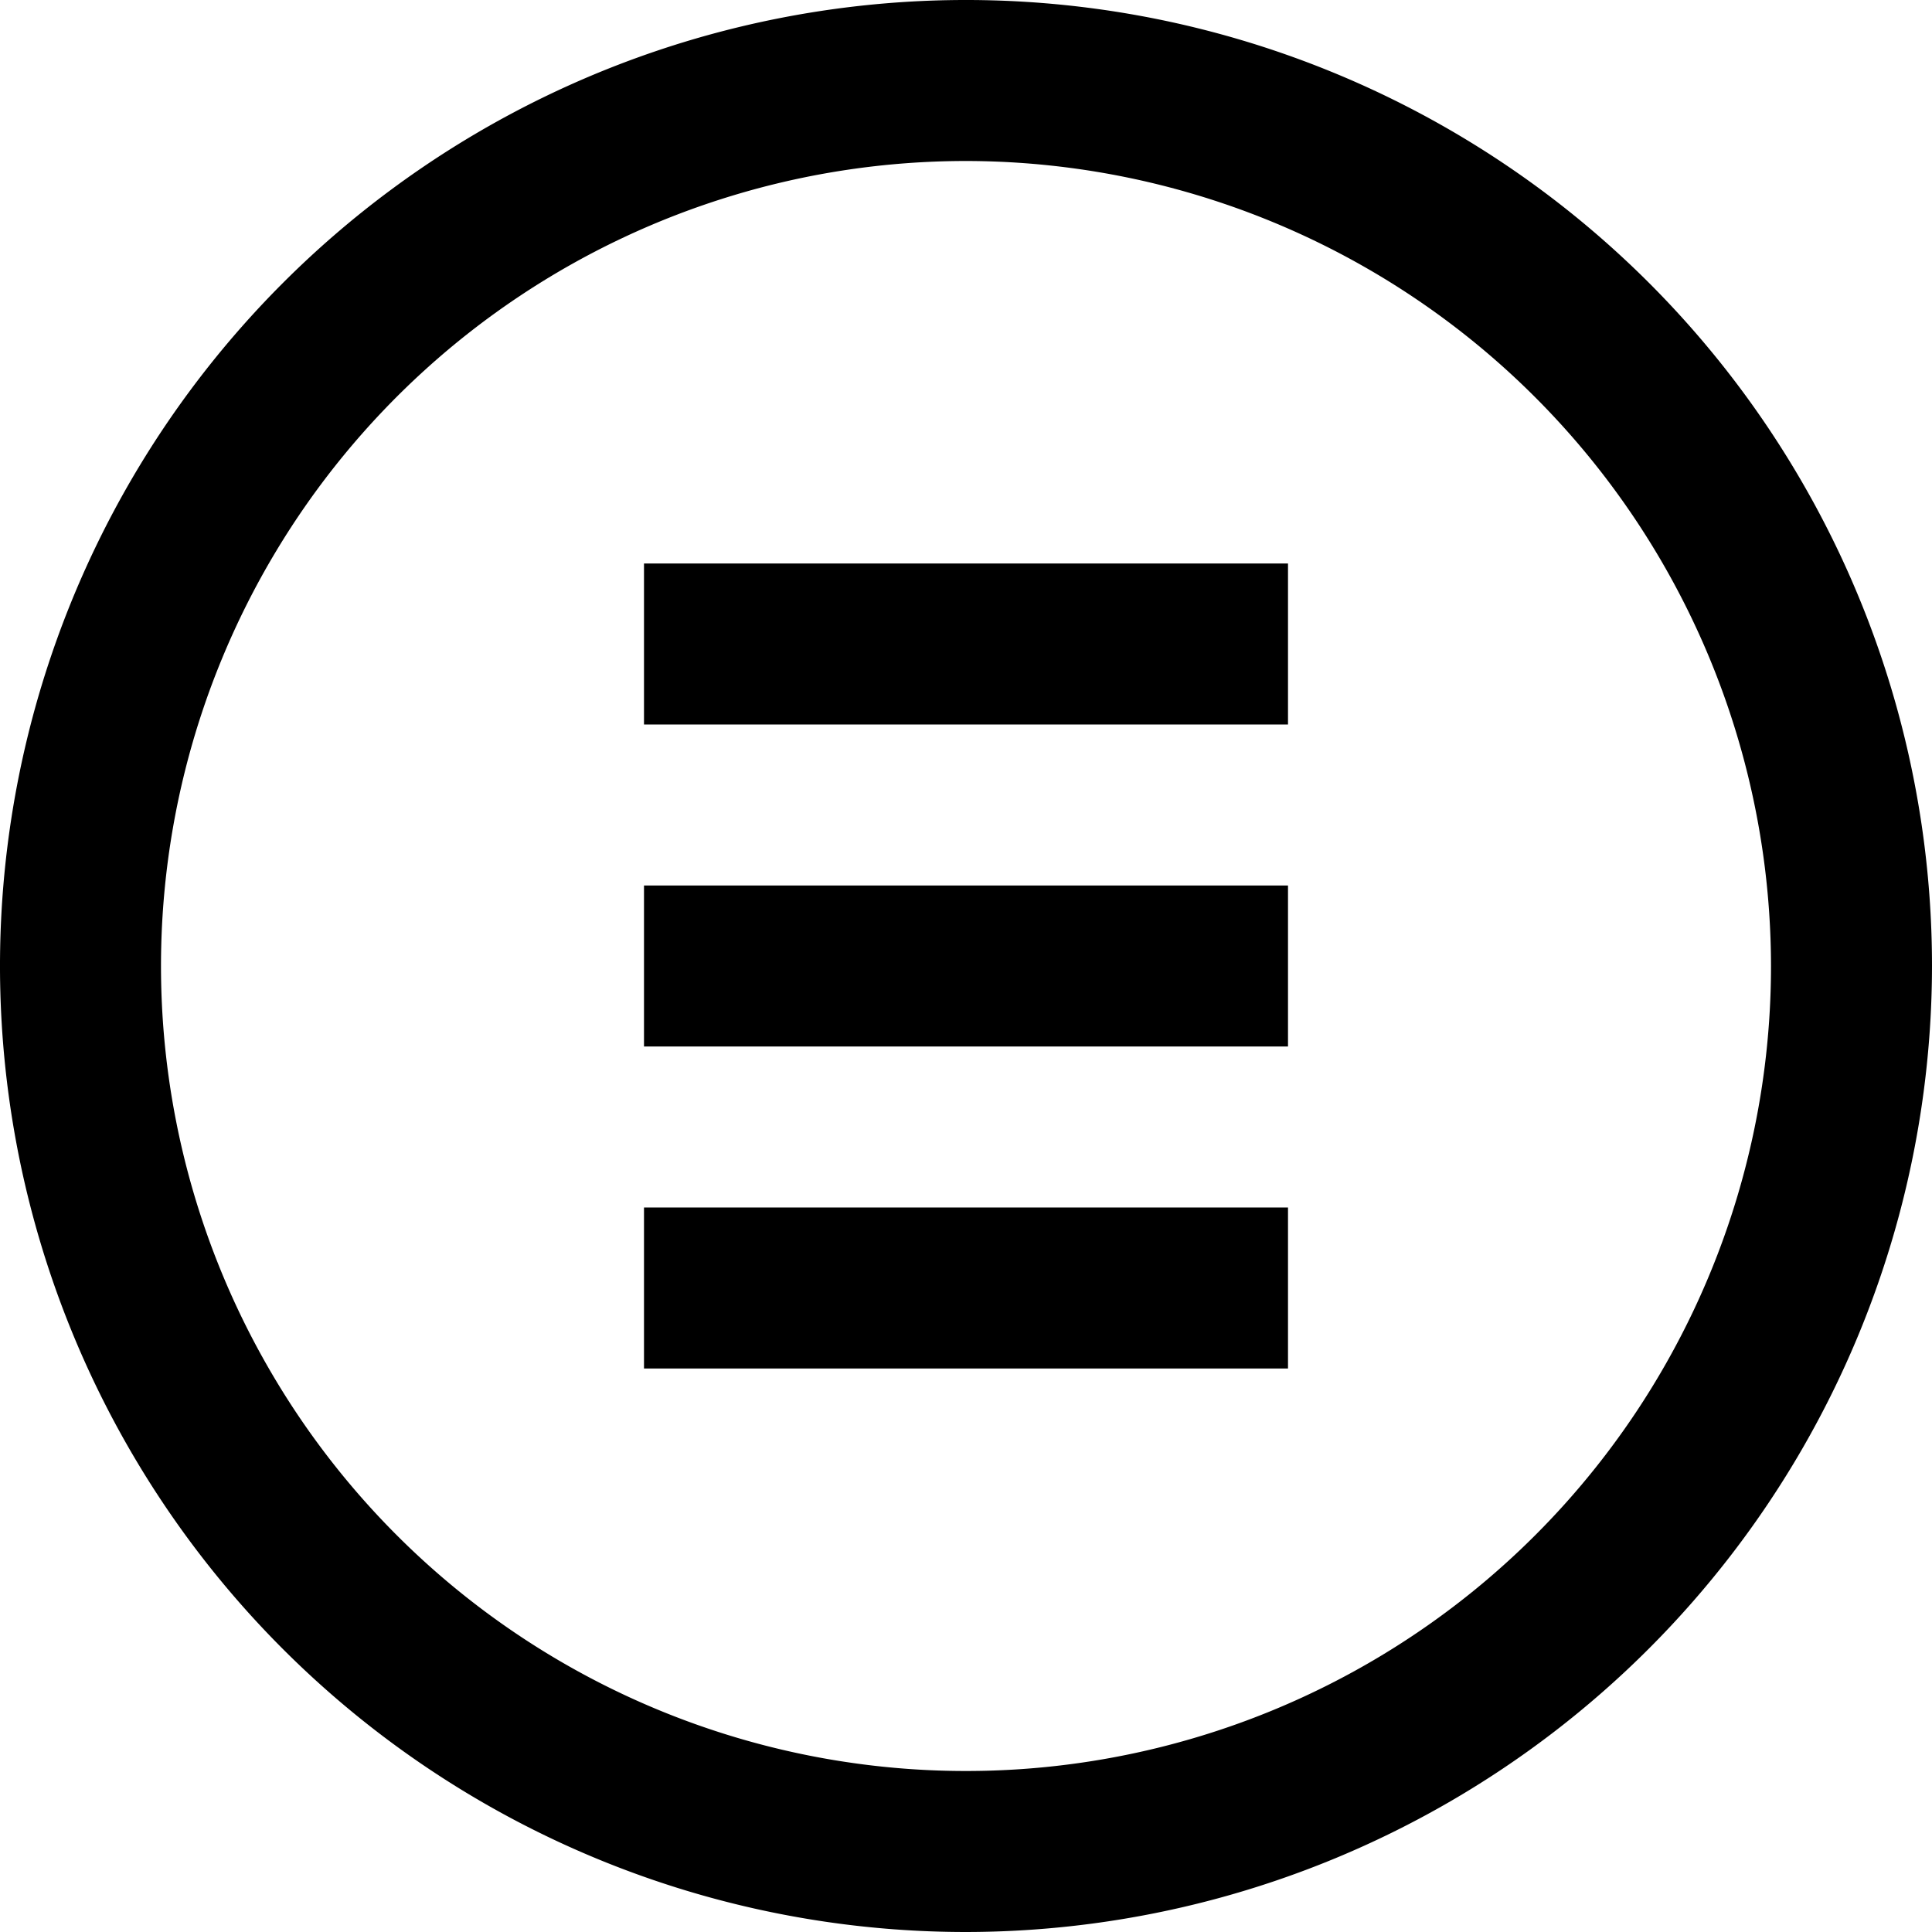 <svg xmlns="http://www.w3.org/2000/svg" viewBox="0 0 24 24"><title>2.Menu</title><g id="_2.Menu" data-name="2.Menu"><path d="M12,24A12,12,0,1,1,24,12,12.013,12.013,0,0,1,12,24ZM12,2A10,10,0,1,0,22,12,10.011,10.011,0,0,0,12,2Z"/><rect x="8" y="7" width="8" height="2"/><rect x="8" y="11" width="8" height="2"/><rect x="8" y="15" width="8" height="2"/></g>
</svg>